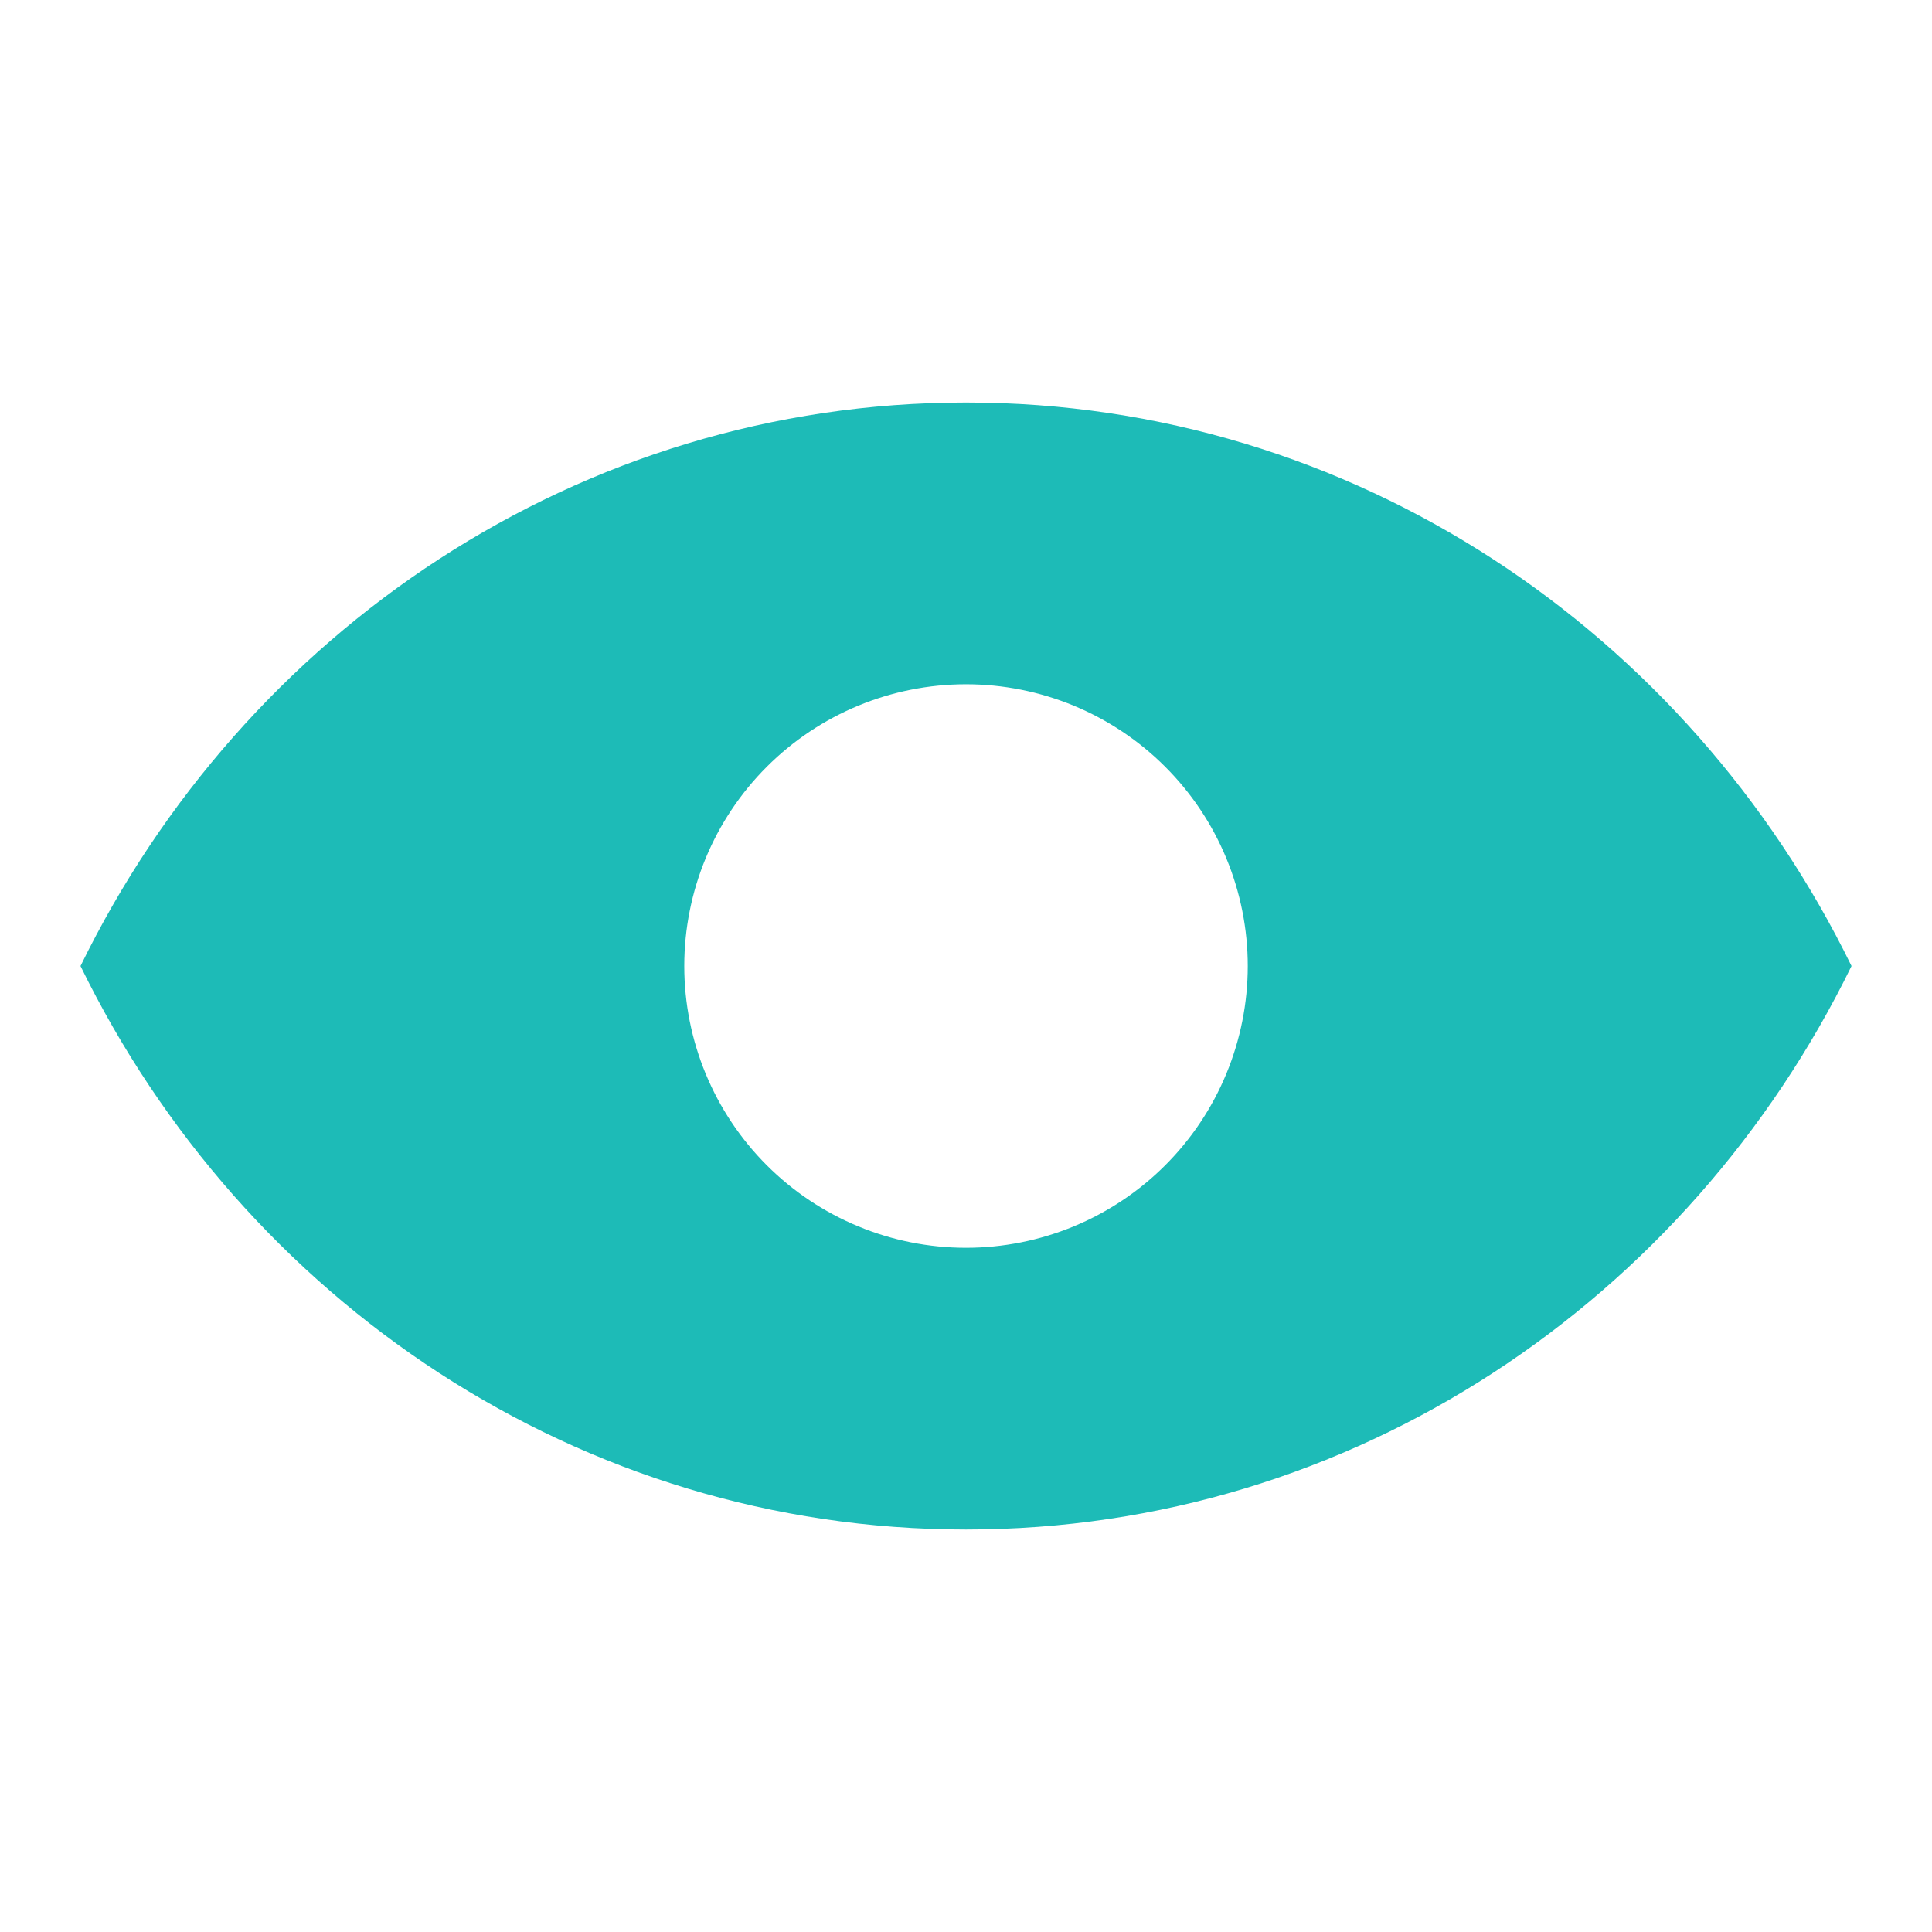 <svg width="67" height="67" viewBox="0 0 67 67" fill="none" xmlns="http://www.w3.org/2000/svg">
<path fill-rule="evenodd" clip-rule="evenodd" d="M2.792 33.501C8.453 21.91 20.078 13.959 33.5 13.959C46.923 13.959 58.547 21.91 64.209 33.501C58.547 45.092 46.923 53.042 33.5 53.042C20.078 53.042 8.453 45.092 2.792 33.501ZM33.5 43.272C34.783 43.272 36.054 43.019 37.239 42.528C38.425 42.037 39.502 41.317 40.409 40.41C41.317 39.502 42.036 38.425 42.527 37.24C43.018 36.054 43.271 34.784 43.271 33.501C43.271 32.218 43.018 30.947 42.527 29.762C42.036 28.576 41.317 27.499 40.409 26.592C39.502 25.684 38.425 24.965 37.239 24.474C36.054 23.983 34.783 23.73 33.5 23.73C30.909 23.73 28.424 24.759 26.591 26.592C24.759 28.424 23.73 30.909 23.73 33.501C23.73 36.092 24.759 38.577 26.591 40.41C28.424 42.242 30.909 43.272 33.5 43.272Z" fill="#1DBBB7"/>
</svg>
